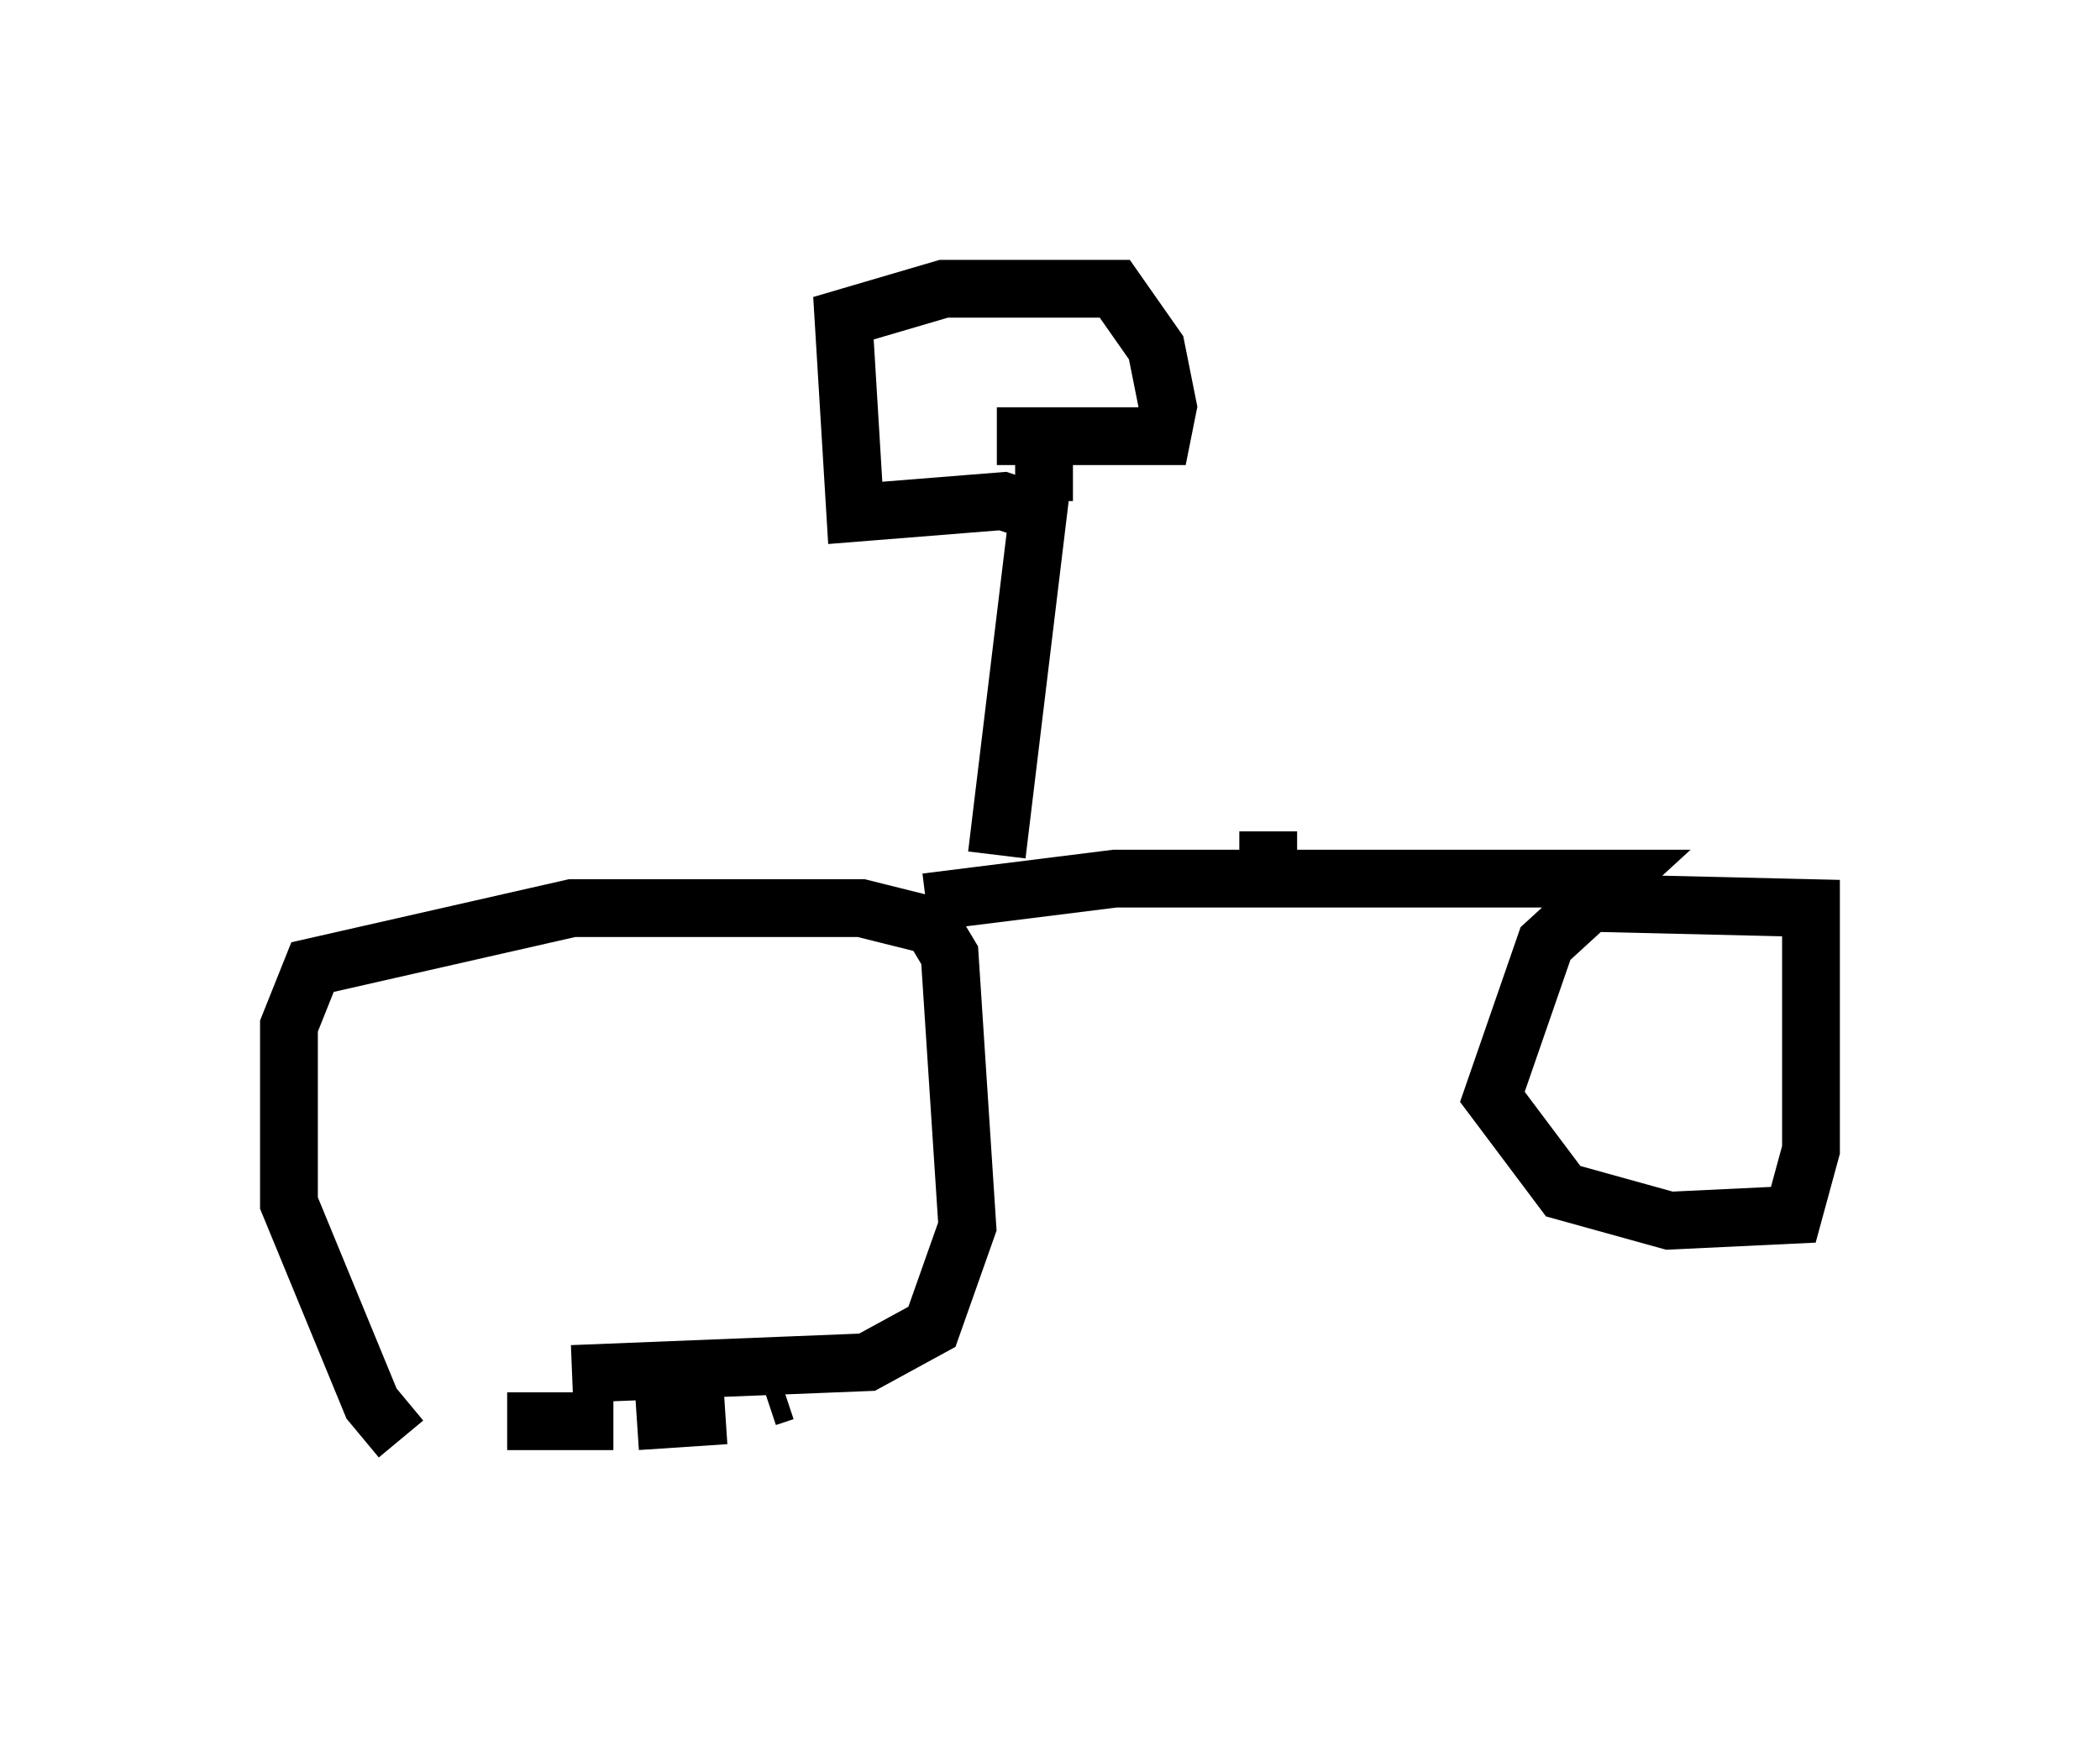 <?xml version="1.0" encoding="utf-8" ?>
<svg baseProfile="full" height="30.111" version="1.1" width="36.338" xmlns="http://www.w3.org/2000/svg" xmlns:ev="http://www.w3.org/2001/xml-events" xmlns:xlink="http://www.w3.org/1999/xlink"><defs /><rect fill="white" height="30.111" width="36.338" x="0" y="0" /><path d="M10.206, 25.111 m-3.267, -0.204 l-0.51, -0.613 -1.429, -3.471 l0.0, -3.063 0.408, -1.021 l4.492, -1.021 5.002, 0.0 l1.225, 0.306 0.306, 0.51 l0.306, 4.696 -0.613, 1.735 l-1.123, 0.613 -5.104, 0.204 m-1.123, 0.817 l1.838, 0.0 m0.408, 0.0 l1.531, -0.102 m0.715, -0.306 l0.306, -0.102 m2.45, -8.473 l0.0, 0.0 m0.0, 0.0 l3.267, -0.408 8.677, 0.0 l-1.225, 1.123 -0.919, 2.654 l1.225, 1.633 1.838, 0.51 l2.144, -0.102 0.306, -1.123 l0.0, -4.185 -4.288, -0.102 m-5.104, -0.613 l0.0, -0.613 m0.0, 0.0 l0.0, 0.0 m0.0, 0.0 l0.0, 0.0 m0.0, 0.0 l0.0, 0.0 m-4.696, 0.408 l0.715, -5.921 -0.613, -0.204 l-2.552, 0.204 -0.204, -3.369 l1.735, -0.51 2.96, 0.0 l0.715, 1.021 0.204, 1.021 l-0.102, 0.51 -2.858, 0.0 m0.817, 0.0 l0.0, 1.123 m8.779, 6.125 l0.0, 0.0 m0.0, 0.0 l0.0, 0.0 " fill="none" stroke="black" stroke-width="1" /></svg>
